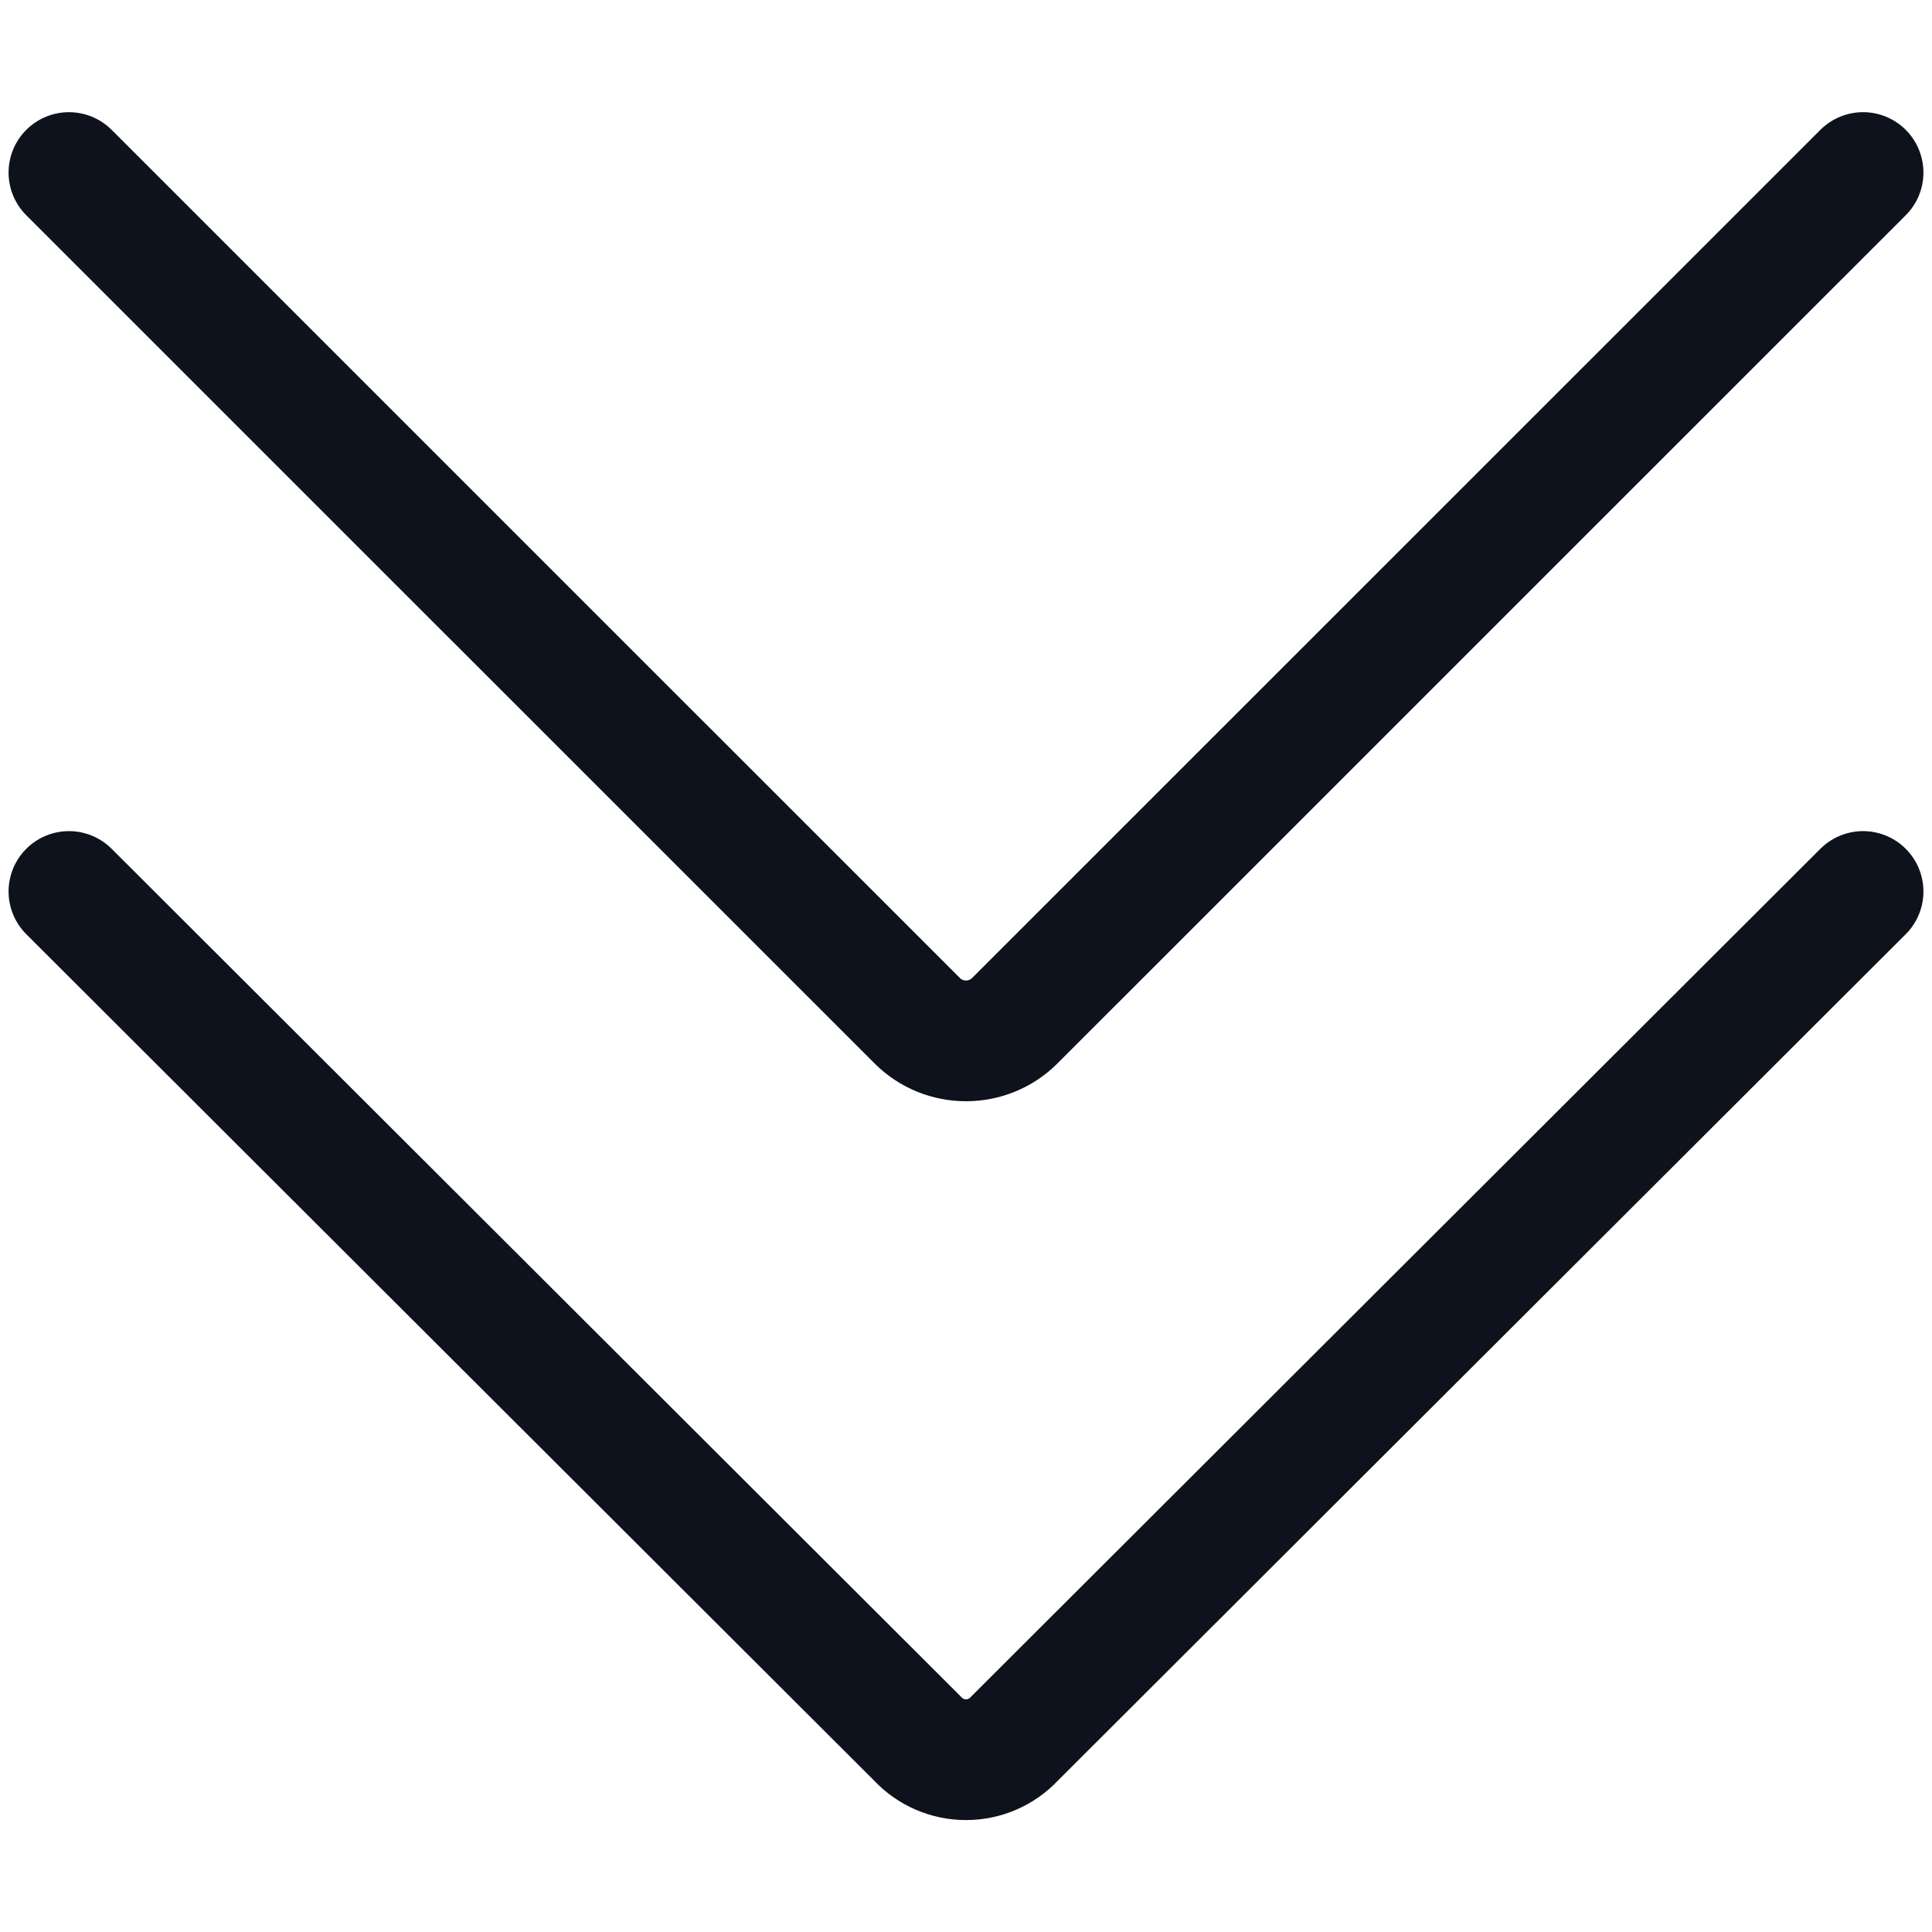 <svg width="16" height="16" viewBox="0 0 16 16" fill="none" xmlns="http://www.w3.org/2000/svg">
<path d="M0.571 7.383L7.6 14.4C7.651 14.455 7.713 14.498 7.782 14.528C7.851 14.558 7.925 14.573 8 14.573C8.075 14.573 8.149 14.558 8.218 14.528C8.287 14.498 8.349 14.455 8.4 14.4L15.429 7.383" stroke="#0D121C" stroke-linecap="round" stroke-linejoin="round"/>
<path d="M0.571 1.429L7.6 8.457C7.707 8.562 7.85 8.62 8 8.62C8.15 8.62 8.293 8.562 8.4 8.457L15.429 1.429" stroke="#0D121C" stroke-linecap="round" stroke-linejoin="round"/>
</svg>
